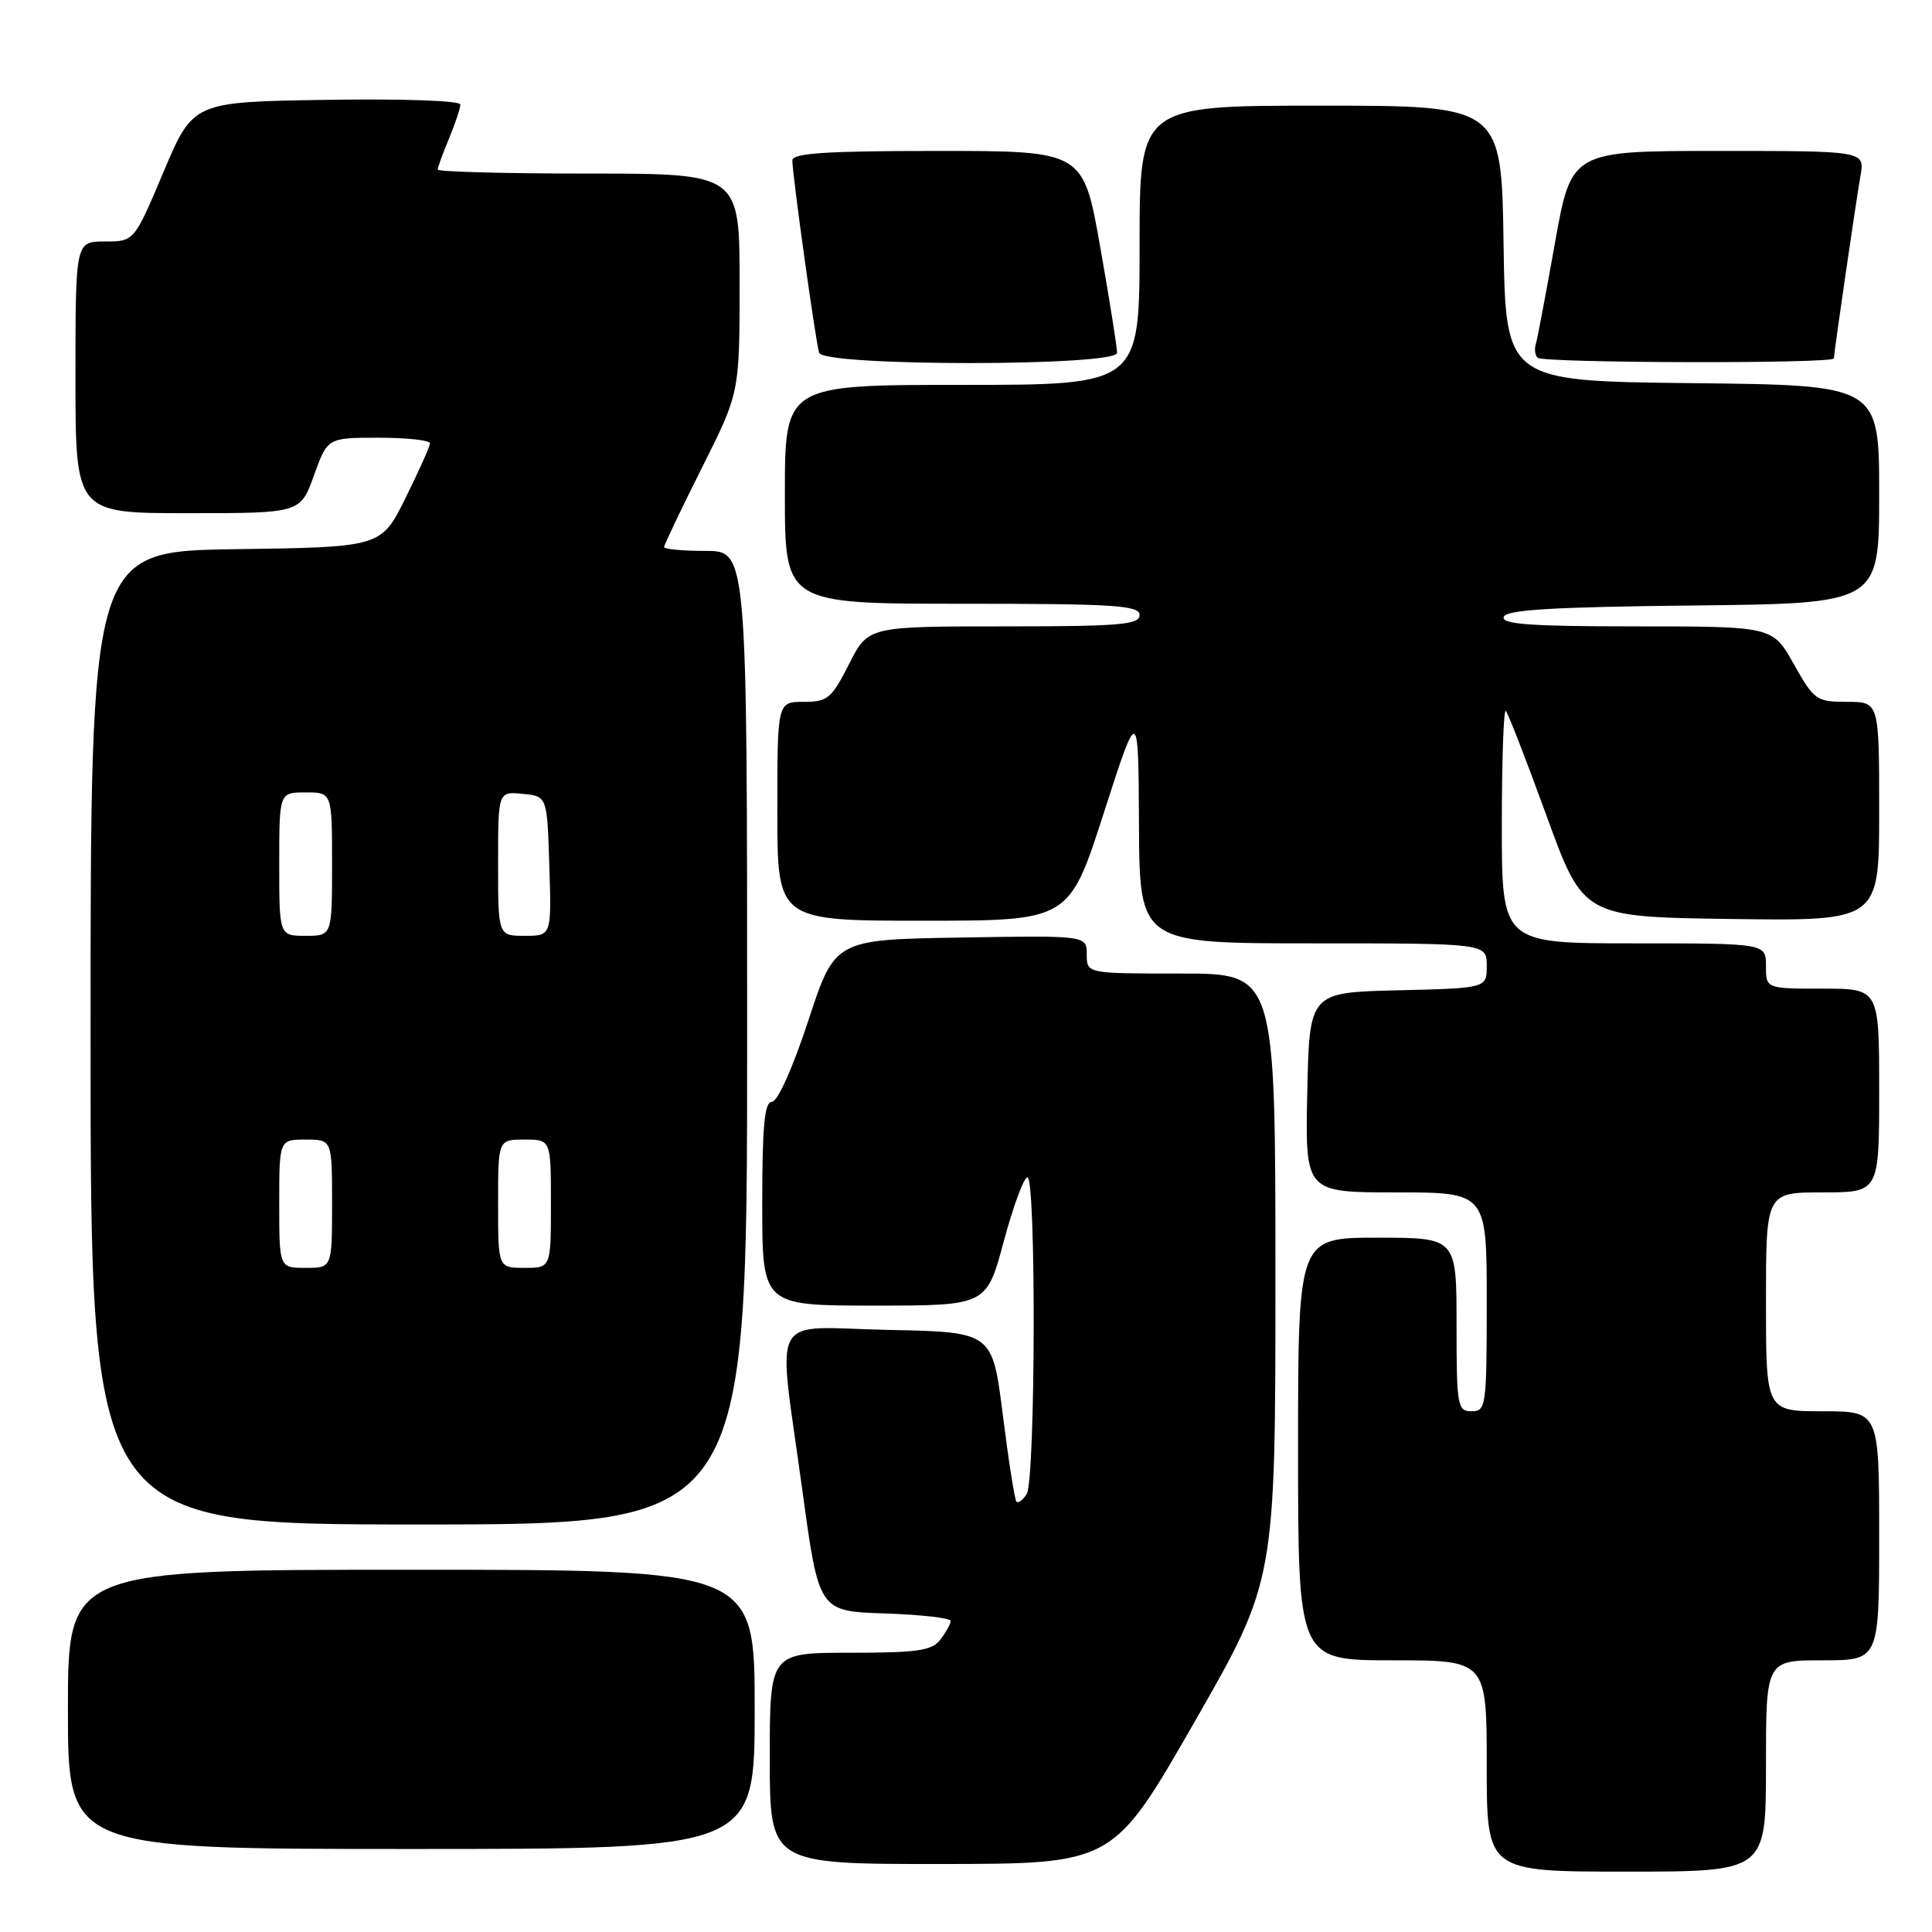 <?xml version="1.0" encoding="UTF-8" standalone="no"?>
<!DOCTYPE svg PUBLIC "-//W3C//DTD SVG 1.1//EN" "http://www.w3.org/Graphics/SVG/1.1/DTD/svg11.dtd" >
<svg xmlns="http://www.w3.org/2000/svg" xmlns:xlink="http://www.w3.org/1999/xlink" version="1.1" viewBox="0 0 256 256">
 <g >
 <path fill="currentColor"
d=" M 234.00 234.00 C 234.00 220.00 234.00 220.00 241.50 220.00 C 249.00 220.00 249.00 220.00 249.00 203.50 C 249.00 187.00 249.00 187.00 241.50 187.00 C 234.00 187.00 234.00 187.00 234.00 172.50 C 234.00 158.00 234.00 158.00 241.50 158.00 C 249.00 158.00 249.00 158.00 249.00 144.50 C 249.00 131.00 249.00 131.00 241.50 131.00 C 234.00 131.00 234.00 131.00 234.00 128.00 C 234.00 125.00 234.00 125.00 216.50 125.00 C 199.00 125.00 199.00 125.00 199.00 109.33 C 199.00 100.72 199.24 93.90 199.53 94.20 C 199.82 94.49 202.25 100.75 204.93 108.11 C 209.80 121.50 209.80 121.50 229.40 121.77 C 249.00 122.04 249.00 122.04 249.00 107.52 C 249.00 93.00 249.00 93.00 244.75 93.00 C 240.69 93.00 240.37 92.77 237.69 88.00 C 234.88 83.00 234.88 83.00 216.86 83.00 C 202.88 83.00 198.93 82.72 199.25 81.75 C 199.56 80.80 205.68 80.43 224.33 80.23 C 249.00 79.97 249.00 79.97 249.00 65.50 C 249.00 51.03 249.00 51.03 224.25 50.77 C 199.50 50.50 199.50 50.50 199.23 32.25 C 198.95 14.00 198.95 14.00 174.98 14.00 C 151.00 14.00 151.00 14.00 151.00 32.50 C 151.00 51.00 151.00 51.00 127.50 51.00 C 104.00 51.00 104.00 51.00 104.00 65.50 C 104.00 80.00 104.00 80.00 127.50 80.00 C 147.72 80.00 151.00 80.21 151.00 81.50 C 151.00 82.78 148.34 83.00 133.02 83.00 C 115.03 83.00 115.03 83.00 112.50 88.00 C 110.19 92.56 109.66 93.00 106.48 93.00 C 103.00 93.00 103.00 93.00 103.00 107.50 C 103.00 122.00 103.00 122.00 122.33 122.00 C 141.66 122.00 141.66 122.00 146.25 107.75 C 150.84 93.50 150.84 93.50 150.92 109.25 C 151.00 125.00 151.00 125.00 174.00 125.00 C 197.00 125.00 197.00 125.00 197.00 127.97 C 197.00 130.94 197.00 130.94 185.25 131.22 C 173.50 131.50 173.50 131.50 173.22 144.75 C 172.94 158.00 172.94 158.00 184.97 158.00 C 197.00 158.00 197.00 158.00 197.00 172.50 C 197.00 186.33 196.91 187.00 195.00 187.00 C 193.12 187.00 193.00 186.33 193.00 175.50 C 193.00 164.00 193.00 164.00 182.50 164.00 C 172.00 164.00 172.00 164.00 172.00 192.00 C 172.00 220.00 172.00 220.00 184.50 220.00 C 197.00 220.00 197.00 220.00 197.00 234.00 C 197.00 248.00 197.00 248.00 215.50 248.00 C 234.00 248.00 234.00 248.00 234.00 234.00 Z  M 158.25 228.22 C 169.00 209.46 169.00 209.46 169.00 169.23 C 169.00 129.00 169.00 129.00 156.50 129.00 C 144.00 129.00 144.00 129.00 144.00 126.48 C 144.00 123.95 144.00 123.95 127.32 124.23 C 110.63 124.50 110.63 124.50 107.10 135.25 C 105.05 141.50 103.03 146.00 102.28 146.00 C 101.30 146.00 101.00 149.18 101.00 159.50 C 101.00 173.00 101.00 173.00 115.86 173.00 C 130.72 173.00 130.72 173.00 133.00 164.50 C 134.26 159.82 135.67 156.00 136.14 156.00 C 137.31 156.00 137.21 196.12 136.04 197.97 C 135.53 198.78 134.92 199.23 134.68 198.97 C 134.45 198.71 133.64 193.55 132.88 187.50 C 131.50 176.50 131.50 176.50 117.75 176.22 C 101.61 175.90 103.02 173.26 106.32 197.50 C 108.50 213.50 108.50 213.50 117.25 213.79 C 122.06 213.95 125.99 214.40 125.97 214.79 C 125.95 215.18 125.34 216.29 124.61 217.25 C 123.49 218.72 121.60 219.00 112.64 219.00 C 102.00 219.00 102.00 219.00 102.00 233.00 C 102.00 247.00 102.00 247.00 124.75 246.99 C 147.50 246.97 147.50 246.97 158.25 228.22 Z  M 100.00 226.50 C 100.00 208.00 100.00 208.00 54.50 208.00 C 9.00 208.00 9.00 208.00 9.00 226.50 C 9.00 245.00 9.00 245.00 54.50 245.00 C 100.00 245.00 100.00 245.00 100.00 226.50 Z  M 99.00 137.50 C 99.00 73.00 99.00 73.00 93.50 73.00 C 90.47 73.00 88.00 72.77 88.00 72.48 C 88.00 72.20 90.25 67.48 93.00 62.00 C 98.00 52.04 98.00 52.04 98.00 37.52 C 98.00 23.00 98.00 23.00 78.00 23.00 C 67.00 23.00 58.00 22.76 58.00 22.47 C 58.00 22.18 58.67 20.32 59.50 18.35 C 60.32 16.37 61.00 14.35 61.00 13.85 C 61.00 13.34 53.34 13.07 43.29 13.23 C 25.59 13.50 25.59 13.50 21.68 22.75 C 17.78 32.00 17.78 32.00 13.89 32.00 C 10.00 32.00 10.00 32.00 10.00 50.00 C 10.00 68.00 10.00 68.00 24.90 68.00 C 39.80 68.00 39.80 68.00 41.60 63.00 C 43.40 58.00 43.40 58.00 50.20 58.00 C 53.94 58.00 56.99 58.34 56.98 58.75 C 56.96 59.16 55.50 62.42 53.73 66.00 C 50.50 72.50 50.50 72.50 31.25 72.77 C 12.00 73.04 12.00 73.04 12.00 137.52 C 12.00 202.00 12.00 202.00 55.50 202.00 C 99.00 202.00 99.00 202.00 99.00 137.50 Z  M 148.02 46.75 C 148.03 46.06 147.02 39.76 145.79 32.75 C 143.54 20.00 143.54 20.00 124.27 20.00 C 109.52 20.00 105.00 20.29 104.99 21.25 C 104.98 23.06 108.07 45.27 108.54 46.75 C 109.11 48.56 147.99 48.56 148.02 46.75 Z  M 243.00 47.49 C 243.00 46.79 245.85 27.21 246.53 23.25 C 247.09 20.00 247.09 20.00 227.65 20.00 C 208.21 20.00 208.21 20.00 206.03 32.25 C 204.83 38.99 203.69 45.02 203.49 45.65 C 203.30 46.29 203.41 47.07 203.74 47.40 C 204.46 48.12 243.00 48.21 243.00 47.49 Z  M 37.00 159.50 C 37.00 151.00 37.00 151.00 40.50 151.00 C 44.00 151.00 44.00 151.00 44.00 159.50 C 44.00 168.00 44.00 168.00 40.50 168.00 C 37.00 168.00 37.00 168.00 37.00 159.50 Z  M 66.00 159.50 C 66.00 151.00 66.00 151.00 69.50 151.00 C 73.00 151.00 73.00 151.00 73.00 159.50 C 73.00 168.00 73.00 168.00 69.50 168.00 C 66.00 168.00 66.00 168.00 66.00 159.50 Z  M 37.00 114.50 C 37.00 105.00 37.00 105.00 40.50 105.00 C 44.00 105.00 44.00 105.00 44.00 114.50 C 44.00 124.00 44.00 124.00 40.50 124.00 C 37.00 124.00 37.00 124.00 37.00 114.50 Z  M 66.00 114.44 C 66.00 104.87 66.00 104.87 69.25 105.19 C 72.50 105.50 72.50 105.50 72.79 114.75 C 73.08 124.00 73.08 124.00 69.54 124.00 C 66.00 124.00 66.00 124.00 66.00 114.44 Z "/>
</g>
</svg>